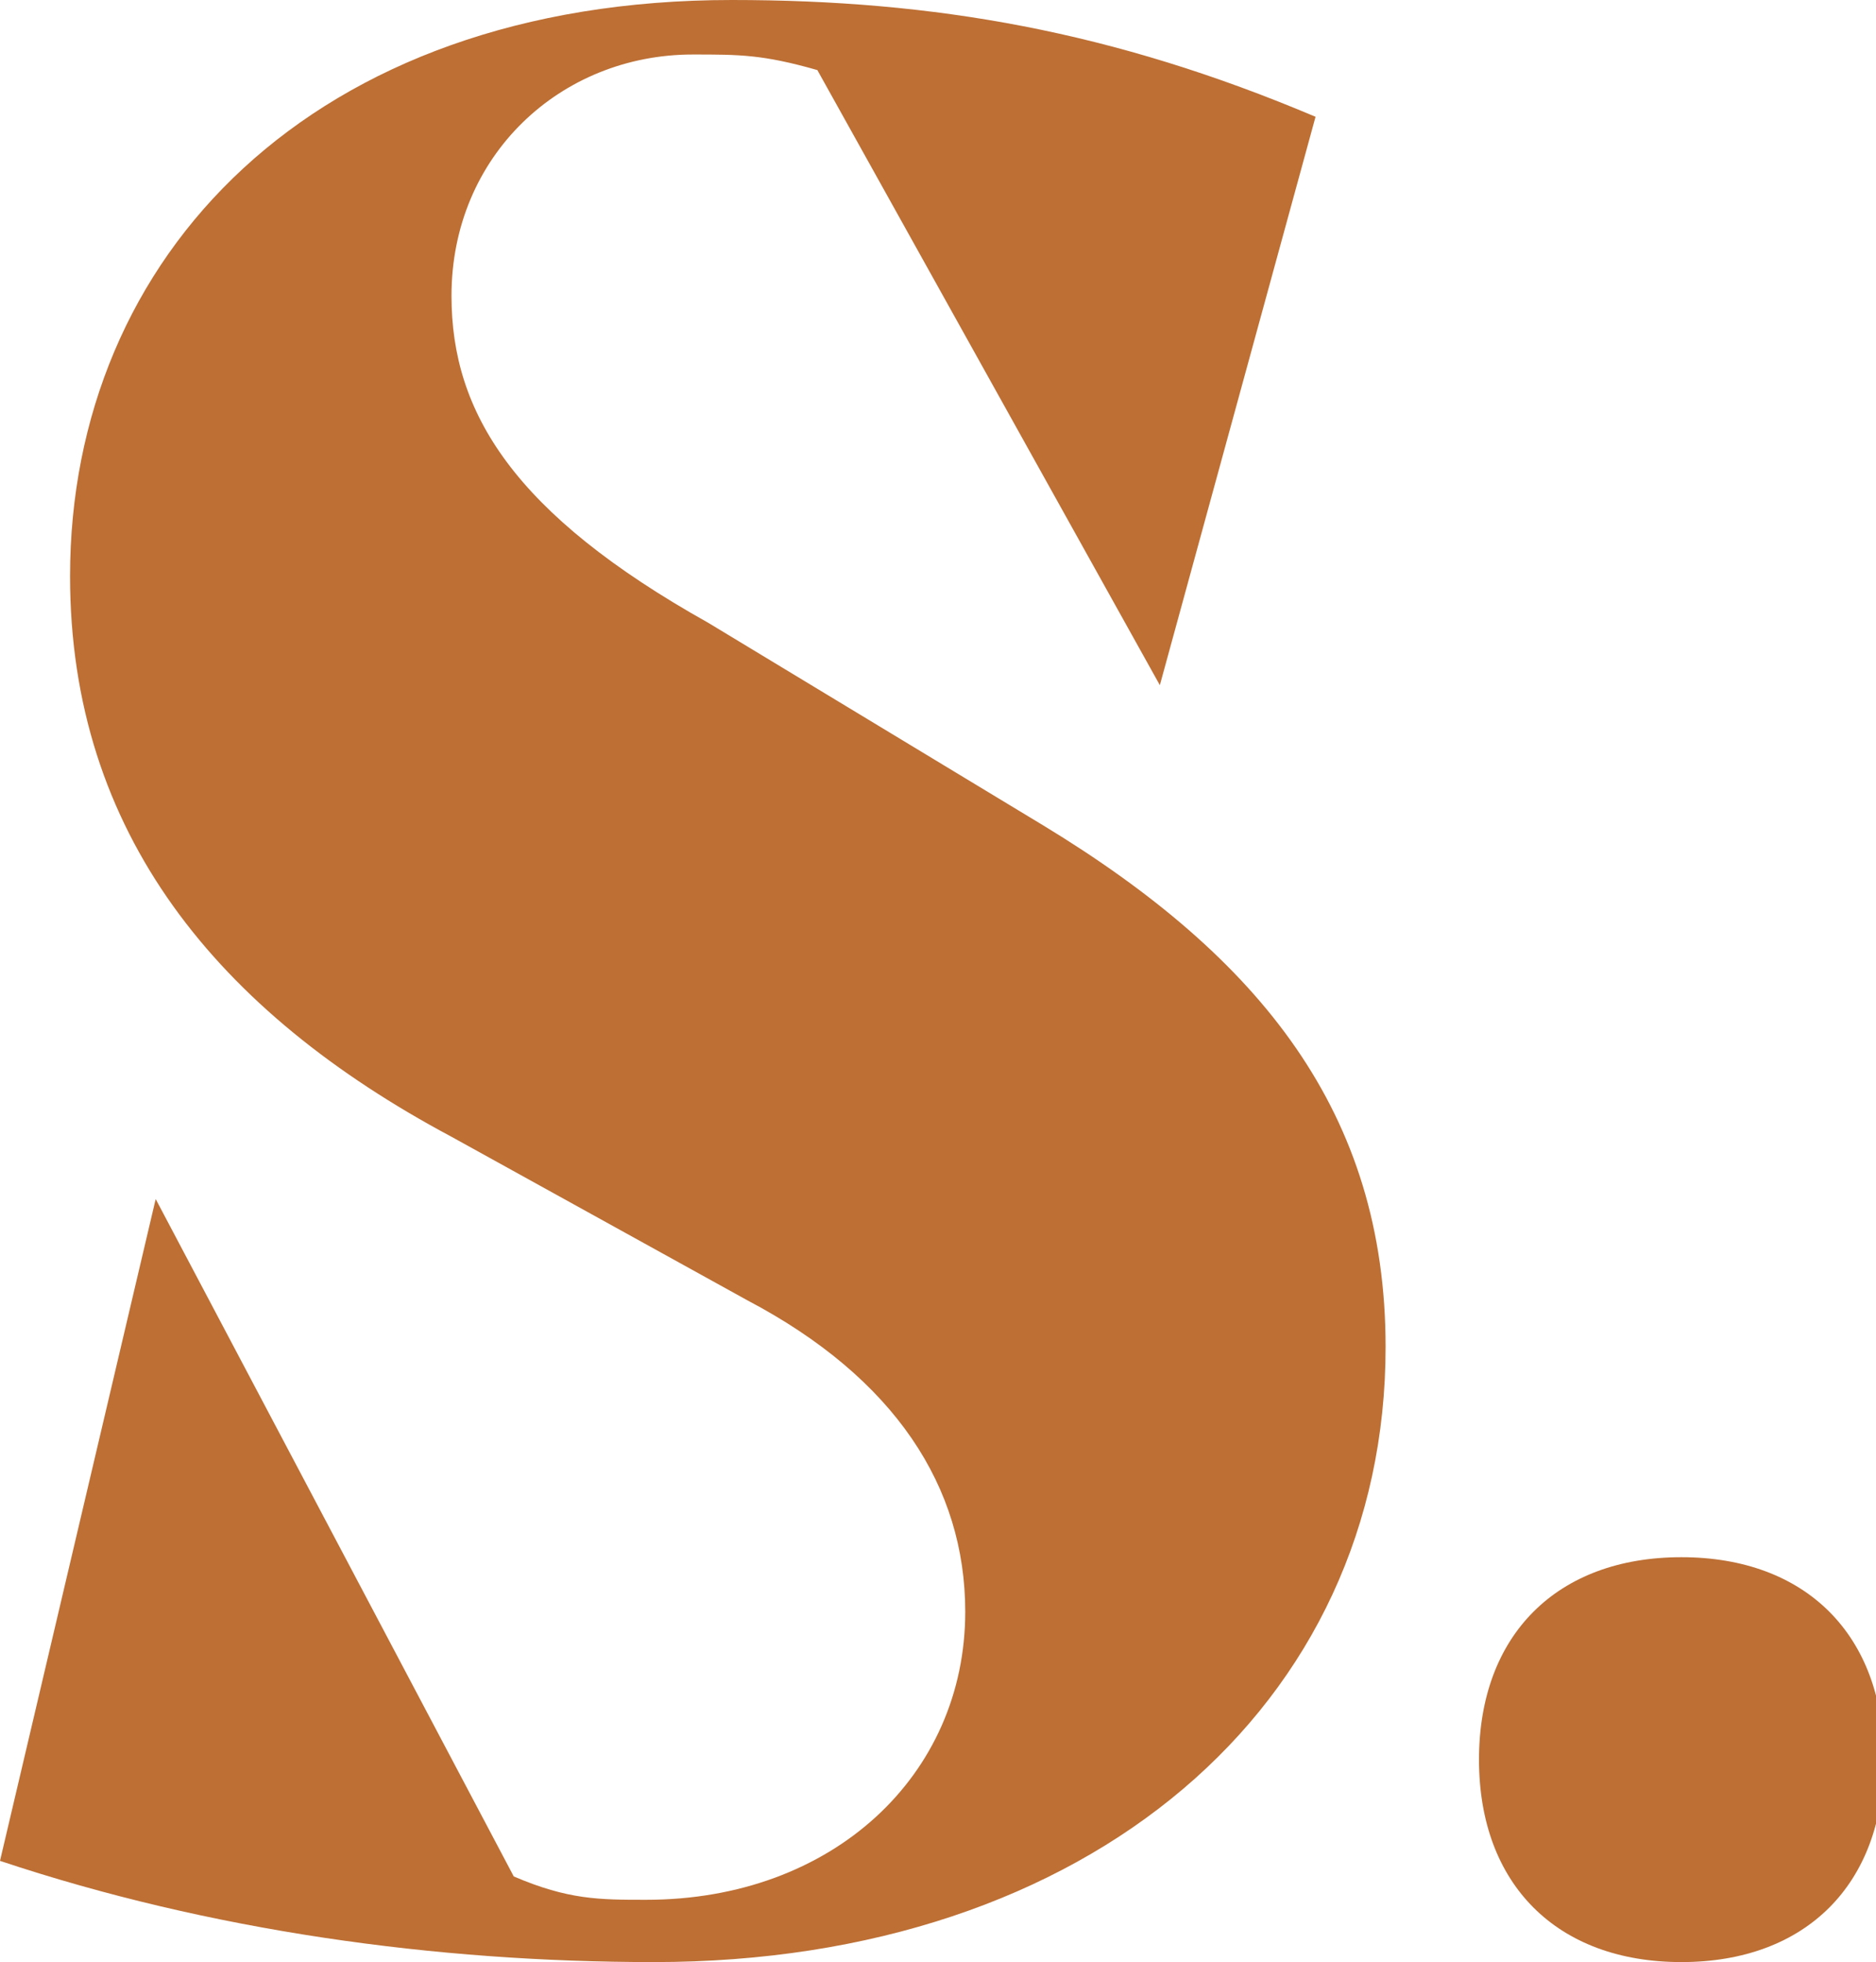 <?xml version="1.0" encoding="utf-8"?>
<!-- Generator: Adobe Illustrator 25.0.0, SVG Export Plug-In . SVG Version: 6.00 Build 0)  -->
<svg version="1.1" id="Слой_1" xmlns="http://www.w3.org/2000/svg" xmlns:xlink="http://www.w3.org/1999/xlink" x="0px" y="0px"
	 viewBox="0 0 24.1 25.2" style="enable-background:new 0 0 24.1 25.2;" xml:space="preserve">
<style type="text/css">
	.st0{fill:#BD6F34;}
</style>
<path class="st0" d="M0,23.9l2-8.5h0l4.6,8.7c0.7,0.3,1.1,0.3,1.7,0.3c2.4,0,4.1-1.6,4.1-3.7c0-1.6-0.9-3-2.8-4l-3.8-2.1
	C2.8,13,0.9,10.7,0.9,7.4C0.9,3.3,4,0,9.4,0c2.6,0,4.9,0.4,7.5,1.5l-2,7.3h0l-4.4-7.9c-0.7-0.2-1-0.2-1.6-0.2C7.2,0.7,5.8,2,5.8,3.8
	c0,1.5,0.8,2.8,3.3,4.2l4.3,2.6c2.8,1.7,4.4,3.7,4.4,6.7c0,4.6-3.8,7.9-9.4,7.9C5.6,25.2,2.7,24.8,0,23.9z"/>
<path class="st0" d="M19,22.6c0-1.6,1-2.6,2.6-2.6s2.6,1,2.6,2.6c0,1.6-1,2.6-2.6,2.6S19,24.2,19,22.6z"/>
</svg>
